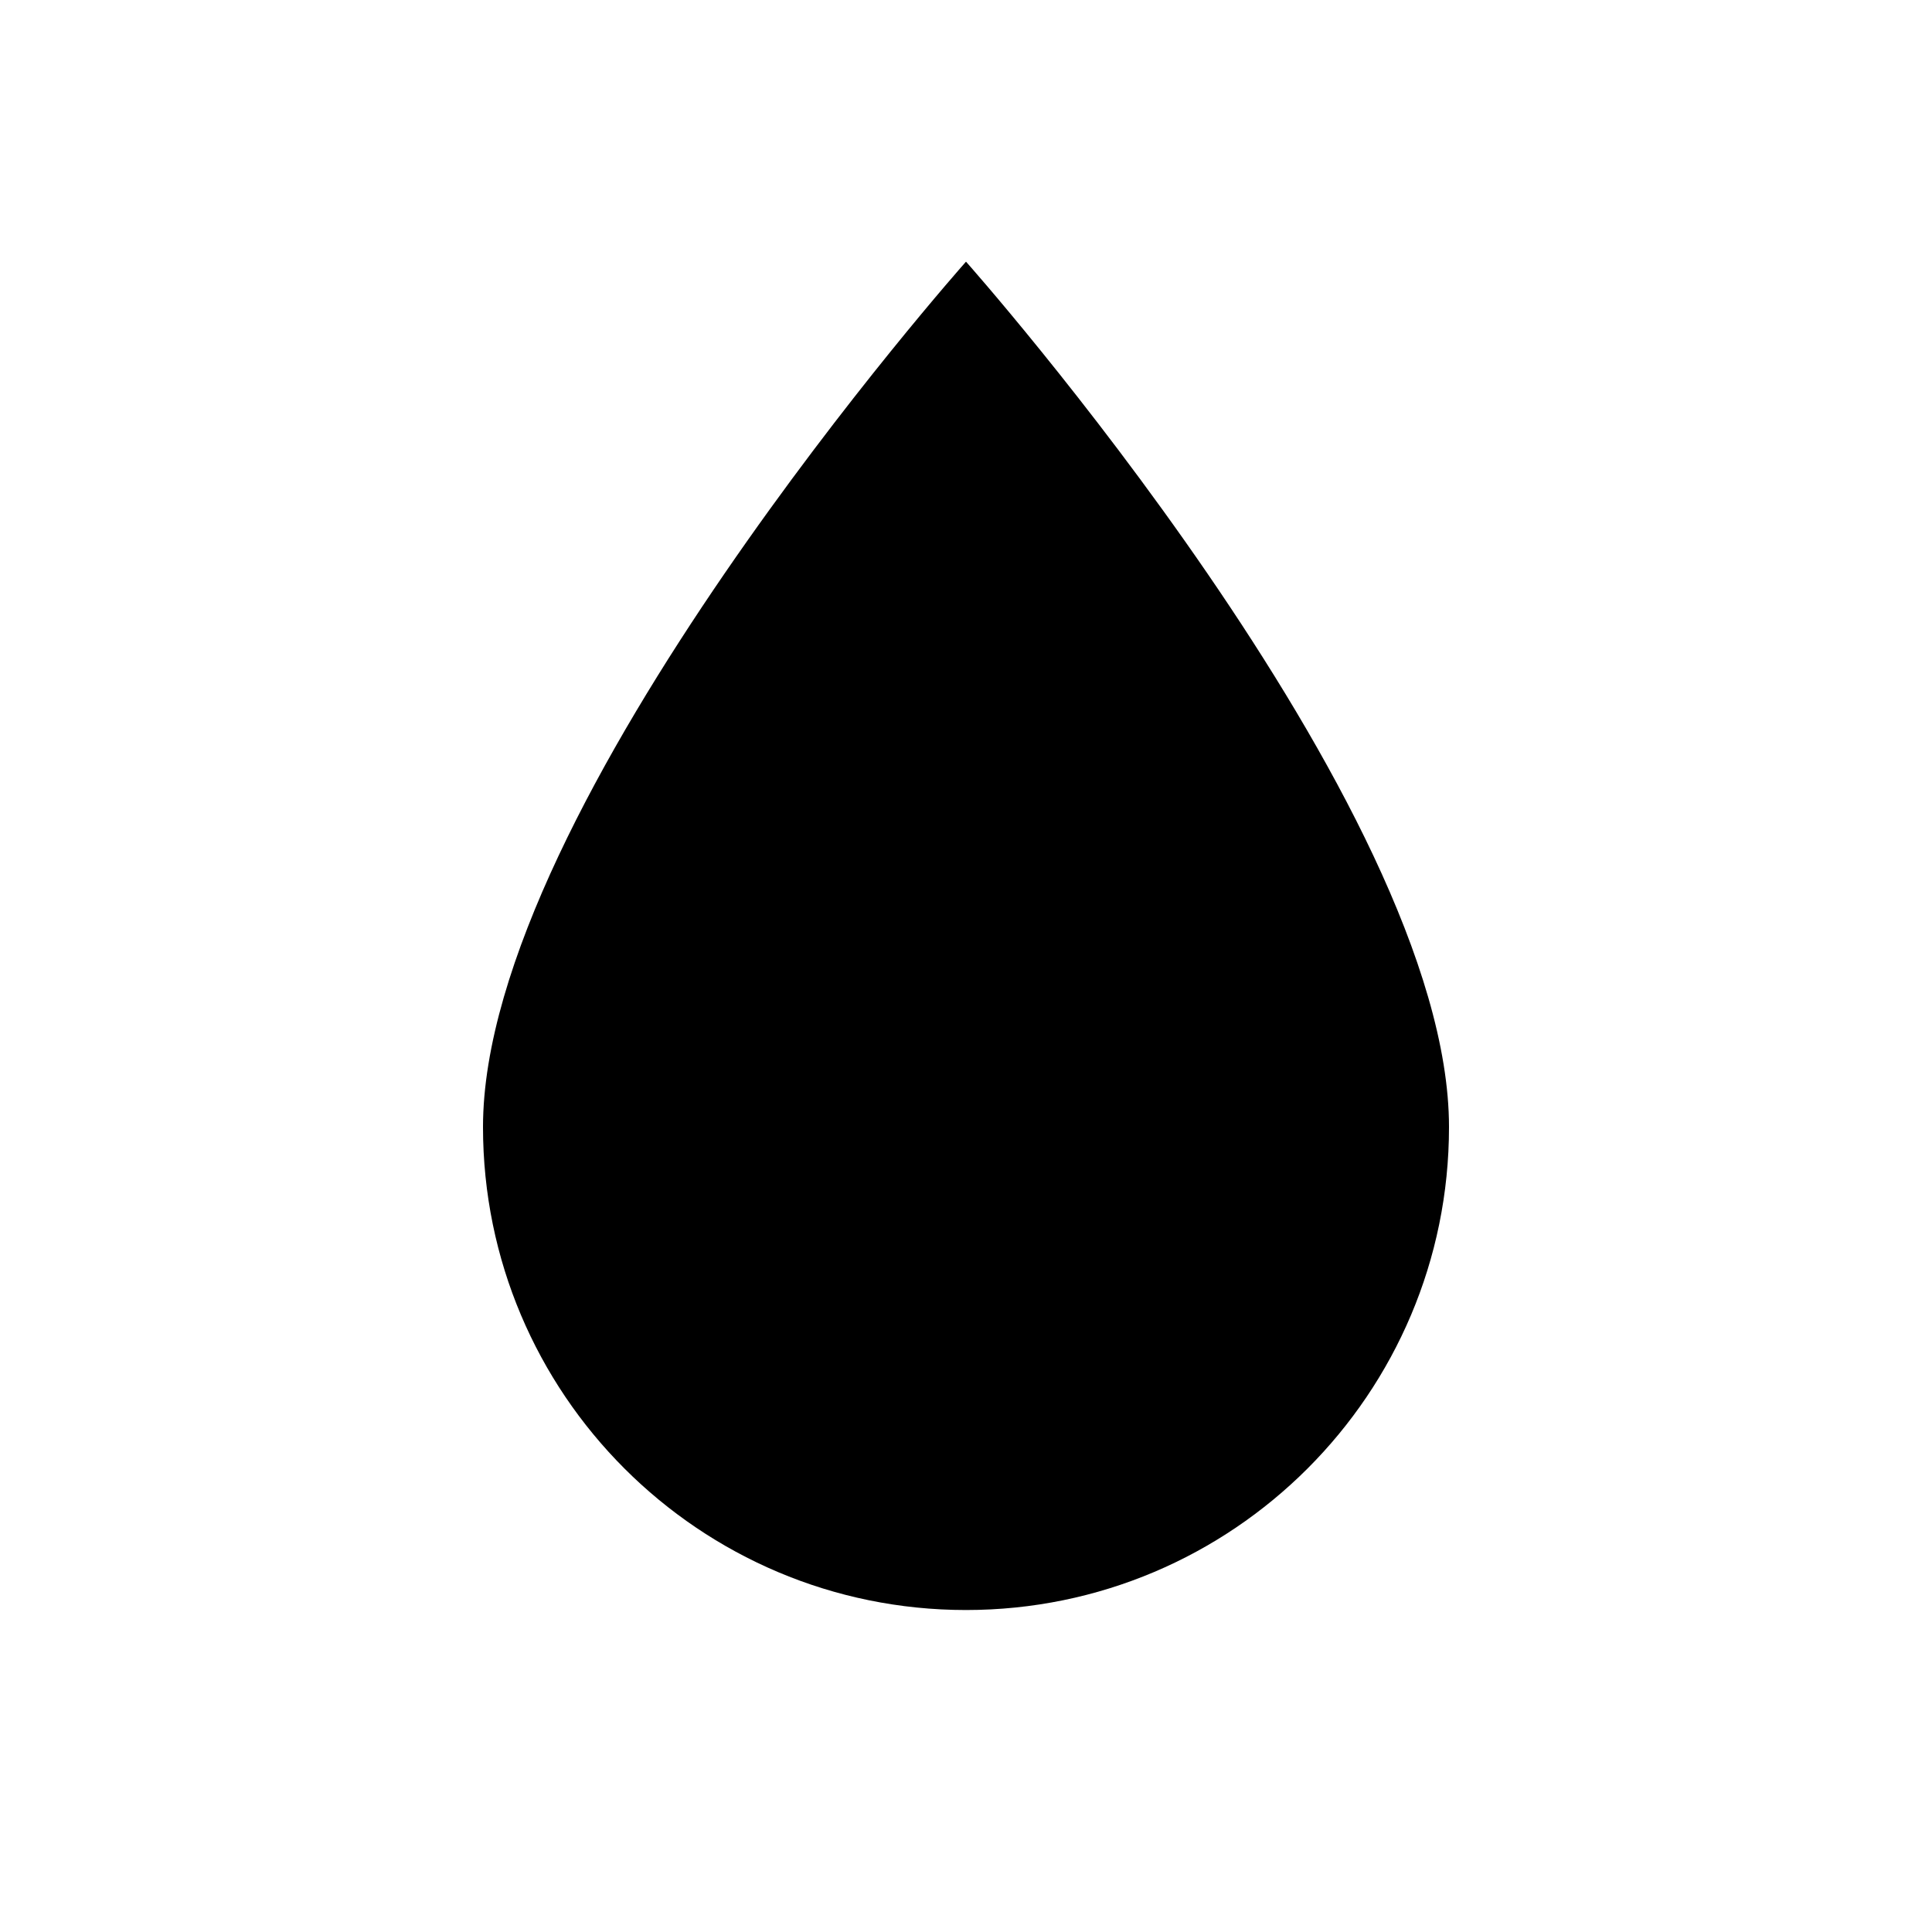 <!-- Generated by IcoMoon.io -->
<svg version="1.1" xmlns="http://www.w3.org/2000/svg" width="32" height="32" viewBox="0 0 32 32">
<title>water</title>
<path d="M16 26.667c-4.418 0-8-3.582-8-8v0c0-5.333 8-14.333 8-14.333s8 9 8 14.333c0 4.418-3.582 8-8 8v0z"></path>
</svg>
